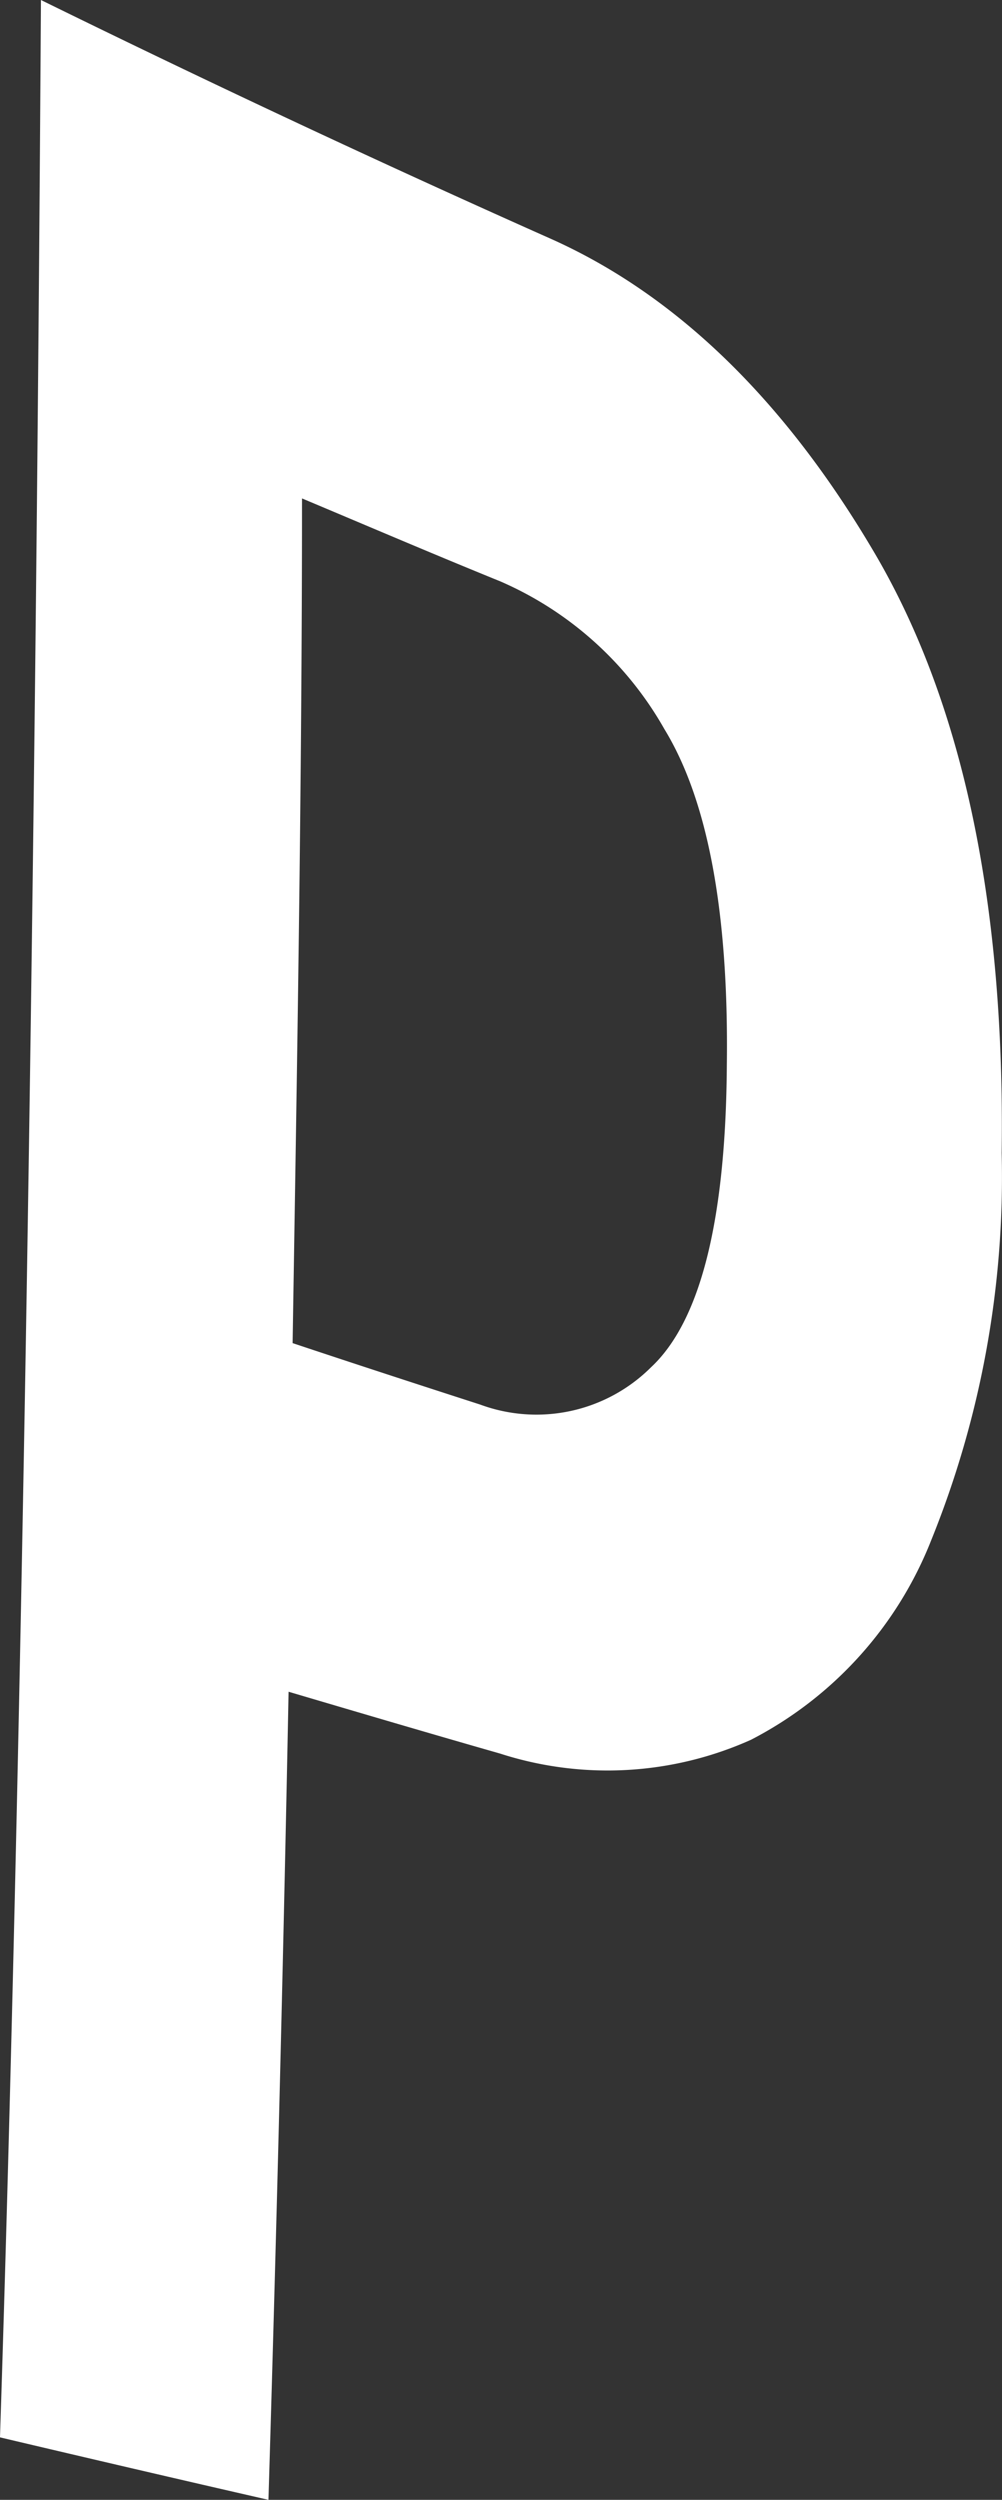 <svg xmlns="http://www.w3.org/2000/svg" viewBox="0 0 29.86 74.43"><rect x="0" y="0" width="29.86" height="74.43" fill="#333333" stroke="none"/><defs><style>.cls-1{fill:#fff;fill-rule:evenodd;}</style></defs><g id="Слой_2" data-name="Слой 2"><g id="Слой_6" data-name="Слой 6"><path class="cls-1" d="M26,16.36c-2.65-4.47-5.86-7.6-9.63-9.27h0Q8.8,3.72,1.22,0C1.06,26.33.64,52.87,0,72.57c2.67.63,5.33,1.25,8,1.86.22-7.28.43-15.39.6-24.06,2.1.62,4.2,1.24,6.3,1.84a10.44,10.44,0,0,0,7.48-.41,11.38,11.38,0,0,0,5.37-5.94,28.8,28.8,0,0,0,2.1-11.53Q30,23.07,26,16.36ZM19.4,40.71a4.84,4.84,0,0,1-5.09,1.11c-1.86-.6-3.73-1.21-5.59-1.83C8.85,31.87,9,23.4,9,14.84c2,.84,3.94,1.67,5.91,2.47a10.35,10.35,0,0,1,4.89,4.4c1.29,2.11,1.92,5.44,1.86,10C21.63,36.38,20.86,39.35,19.4,40.71Z"/></g></g></svg>